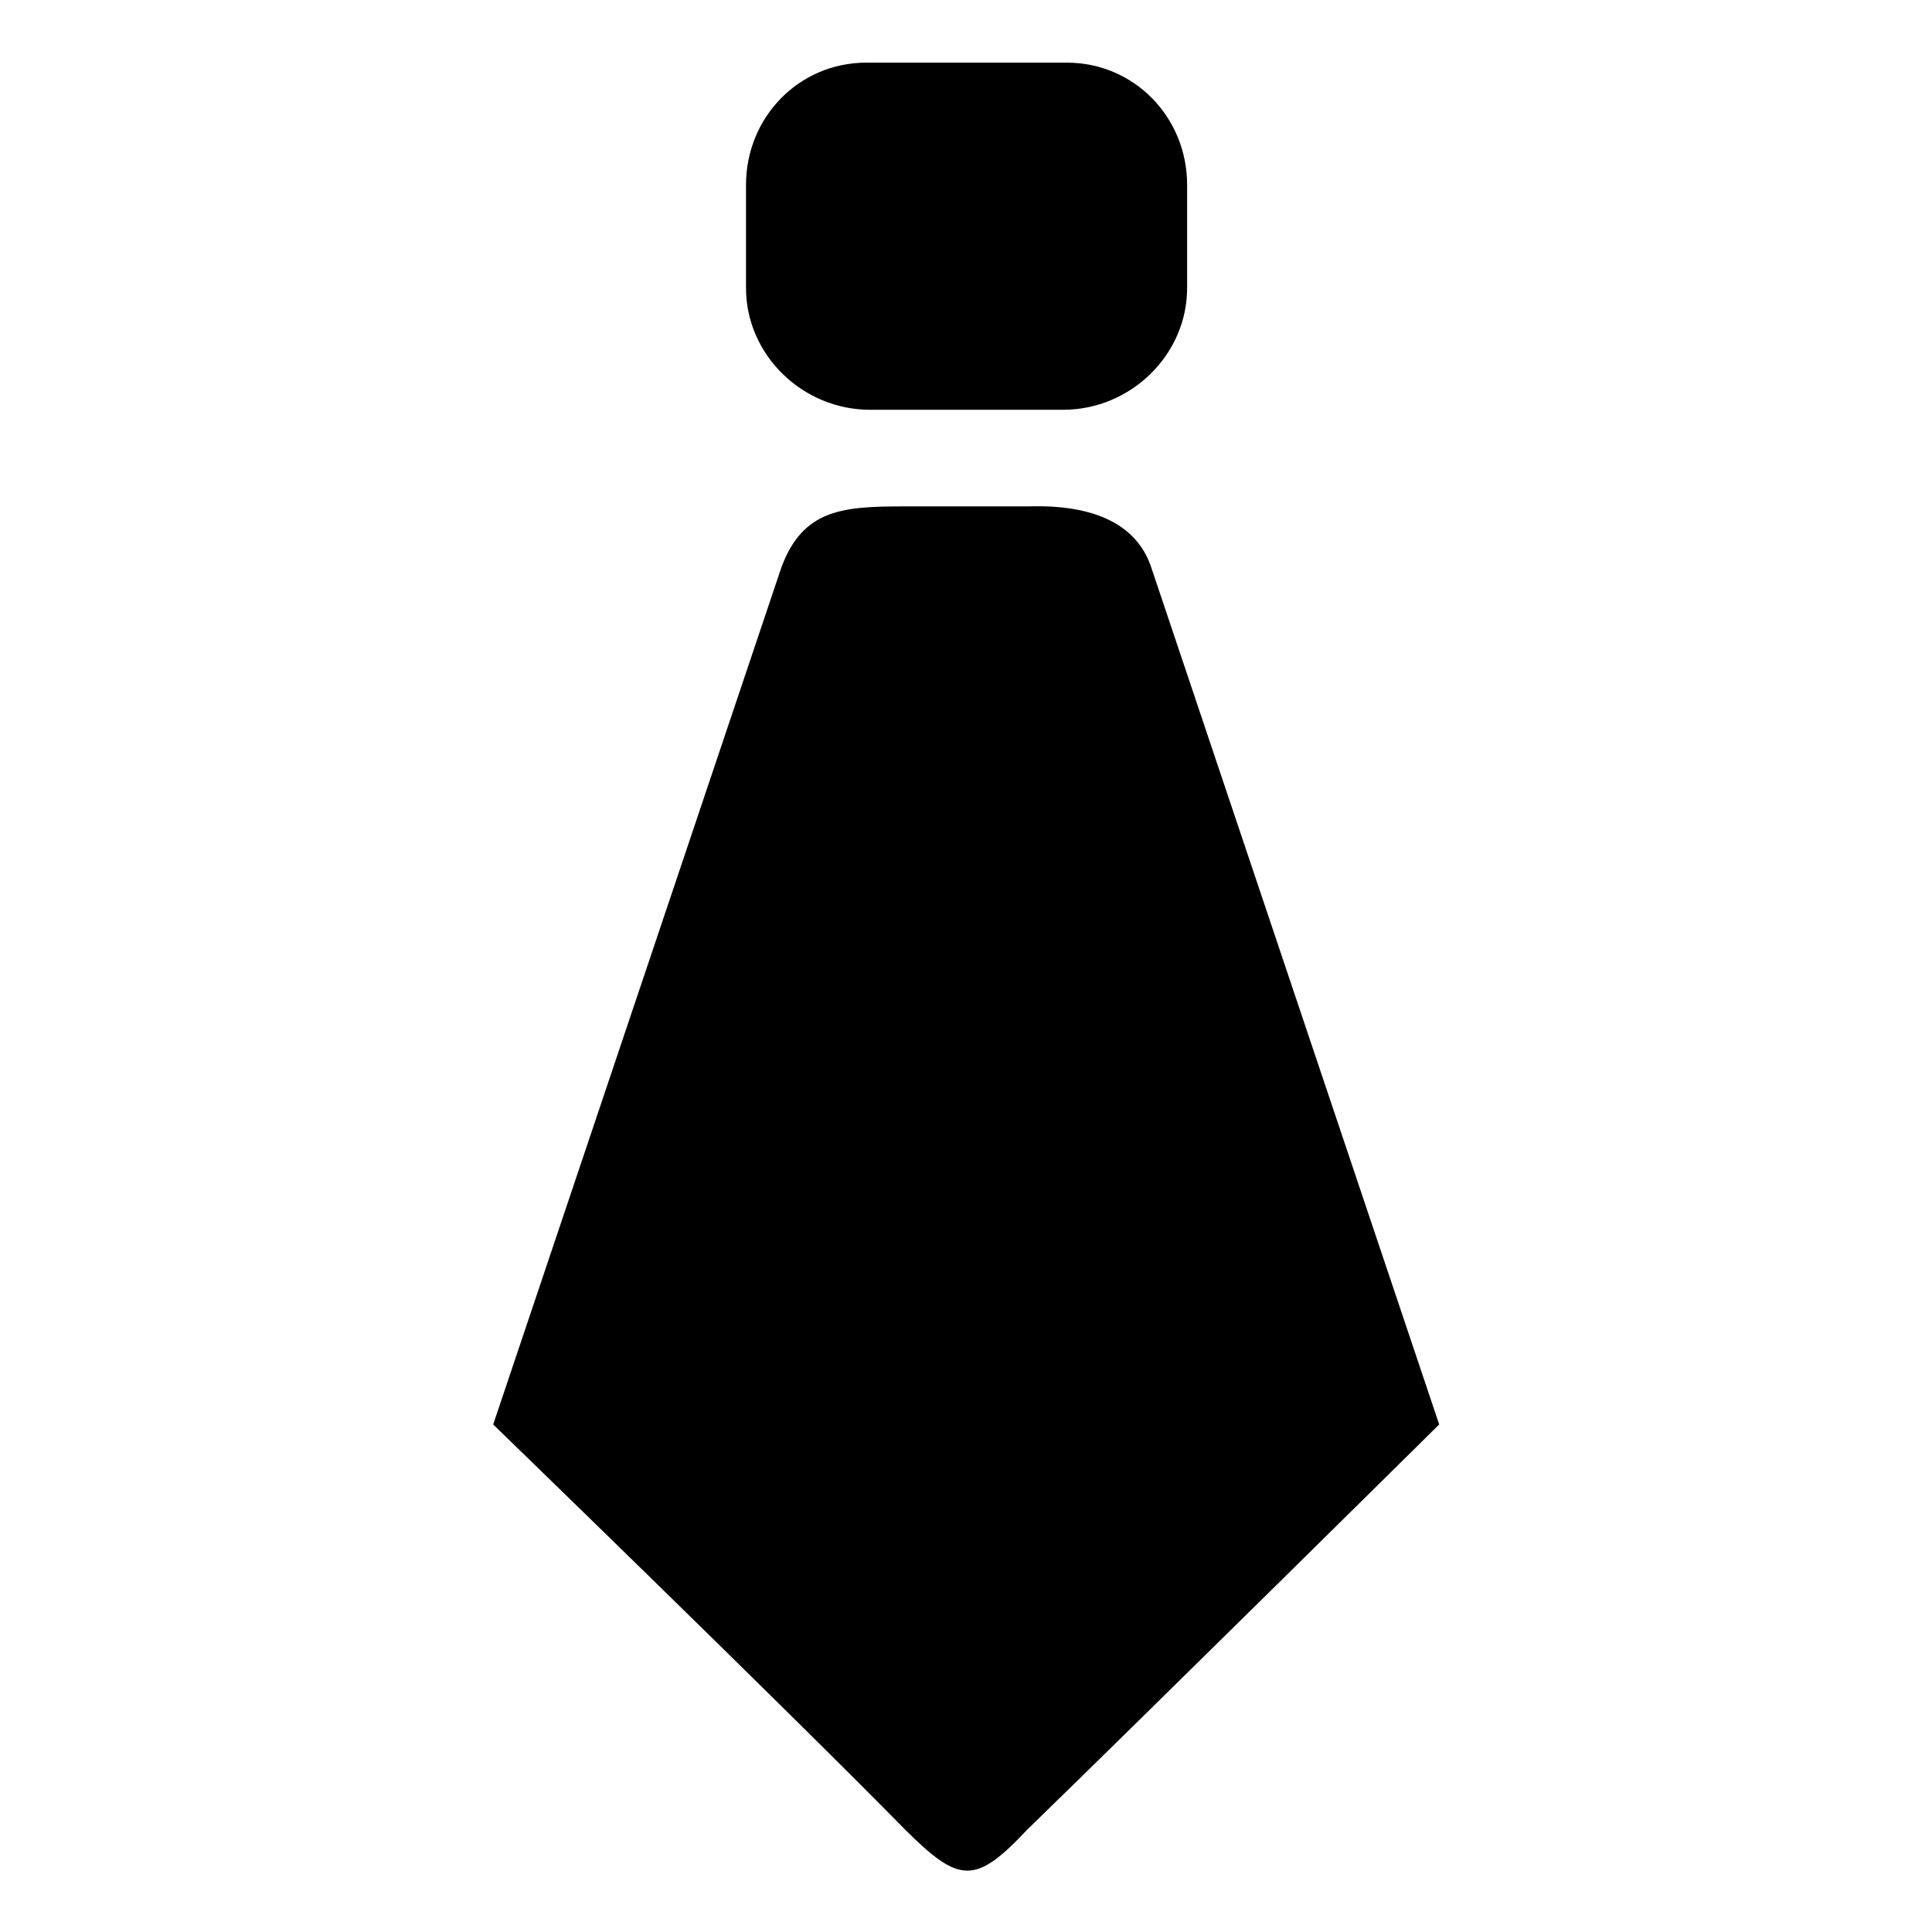 <svg height="512" width="512.0" xmlns="http://www.w3.org/2000/svg"><path d="m304.9 149.8c-4.1-11.3-15.7-16.1-32.2-15.6h-33.3c-16.1 0-26.6 0.8-32.3 16.1l-76.4 227.2c0 0 78 75.6 109.2 107.4 14.3 14.2 18.5 14.7 32.3 0 31.2-30.3 109.2-107.4 109.2-107.4l-76.5-227.7z m-74.3-41.2h51.1c17.9 0 32.9-14.5 32.9-32.3v-27.3c0-17.9-14-32.4-31.9-32.4h-53.1c-17.9 0-31.9 14.5-31.9 32.4v27.3c0 17.8 15 32.3 32.9 32.3z" /></svg>